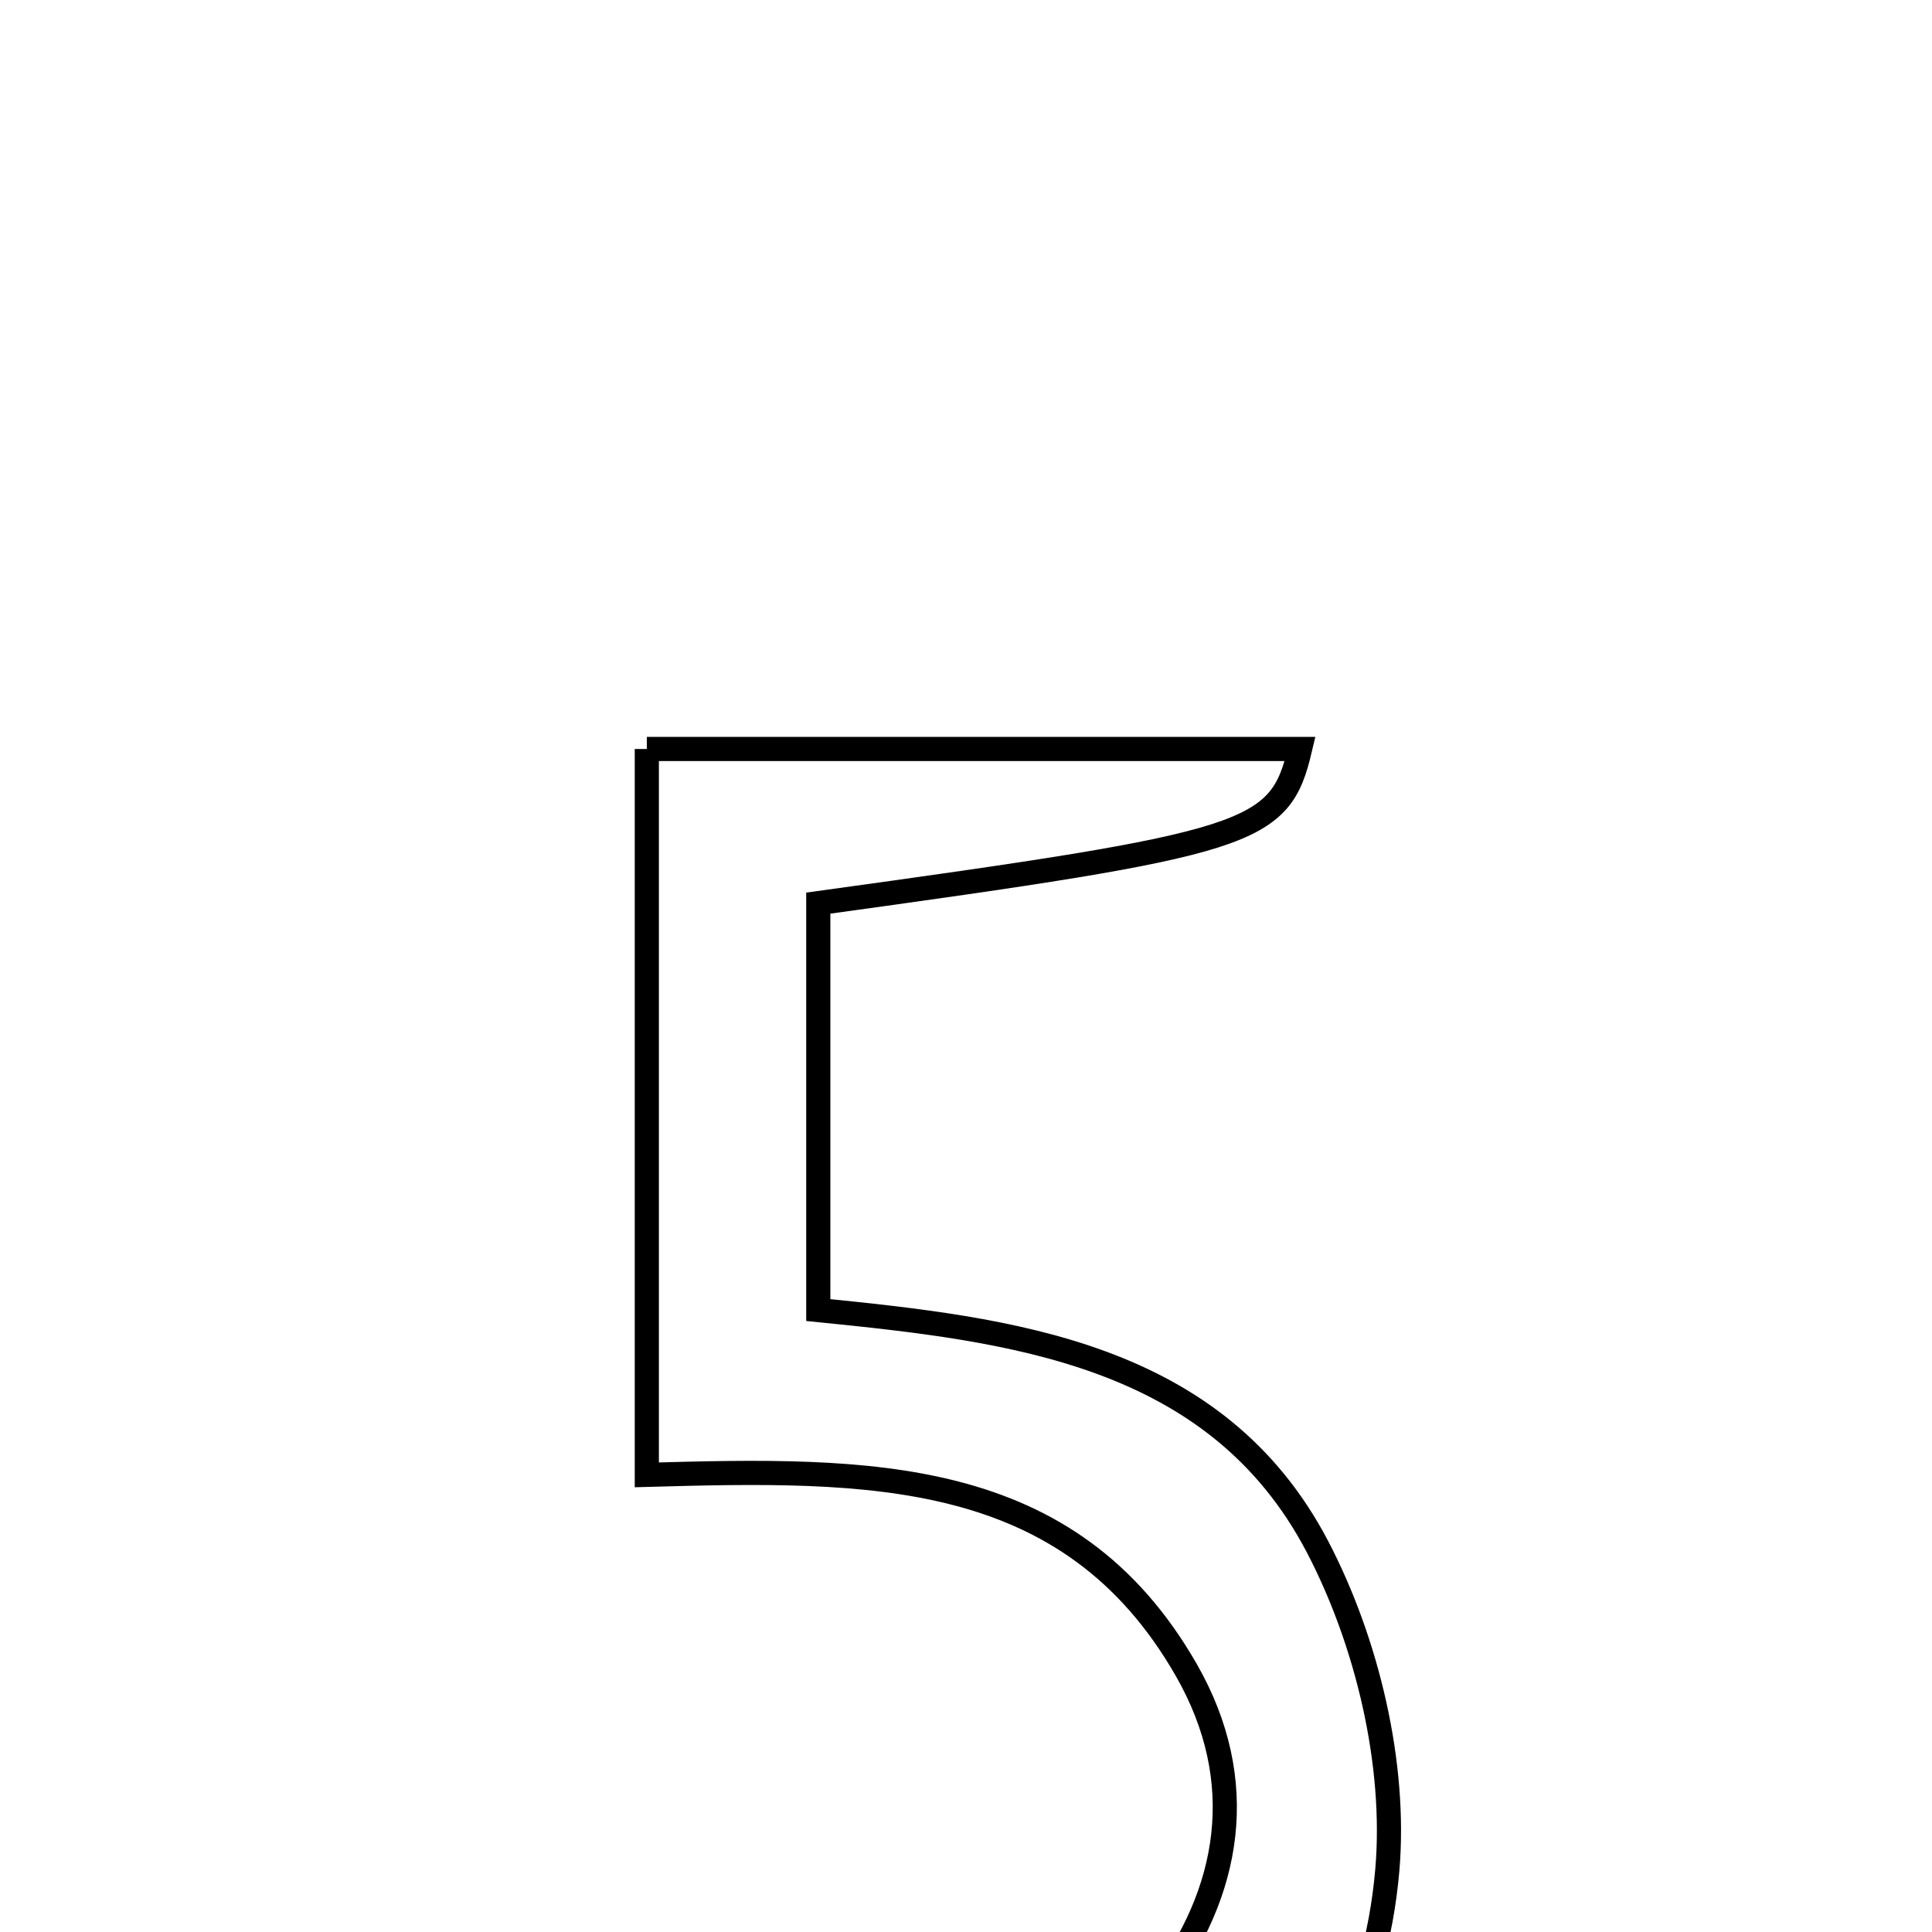 <svg xmlns="http://www.w3.org/2000/svg" viewBox="0.0 0.0 24.0 24.0" height="200px" width="200px"><path fill="none" stroke="black" stroke-width=".3" stroke-opacity="1.0"  filling="0" d="M8.035 9.304 C10.805 9.304 13.458 9.304 16.15 9.304 C15.897 10.376 15.571 10.473 10.165 11.219 C10.165 12.811 10.165 14.443 10.165 16.274 C12.55 16.515 15.107 16.801 16.369 19.219 C16.984 20.398 17.346 21.914 17.234 23.227 C16.941 26.643 14.154 28.681 10.479 28.492 C7.783 28.353 6.85 27.681 6.715 25.589 C9.43 26.478 12.213 27.524 14.378 24.702 C15.291 23.512 15.526 22.125 14.737 20.746 C13.28 18.202 10.794 18.244 8.035 18.321 C8.035 15.225 8.035 12.354 8.035 9.304"></path></svg>